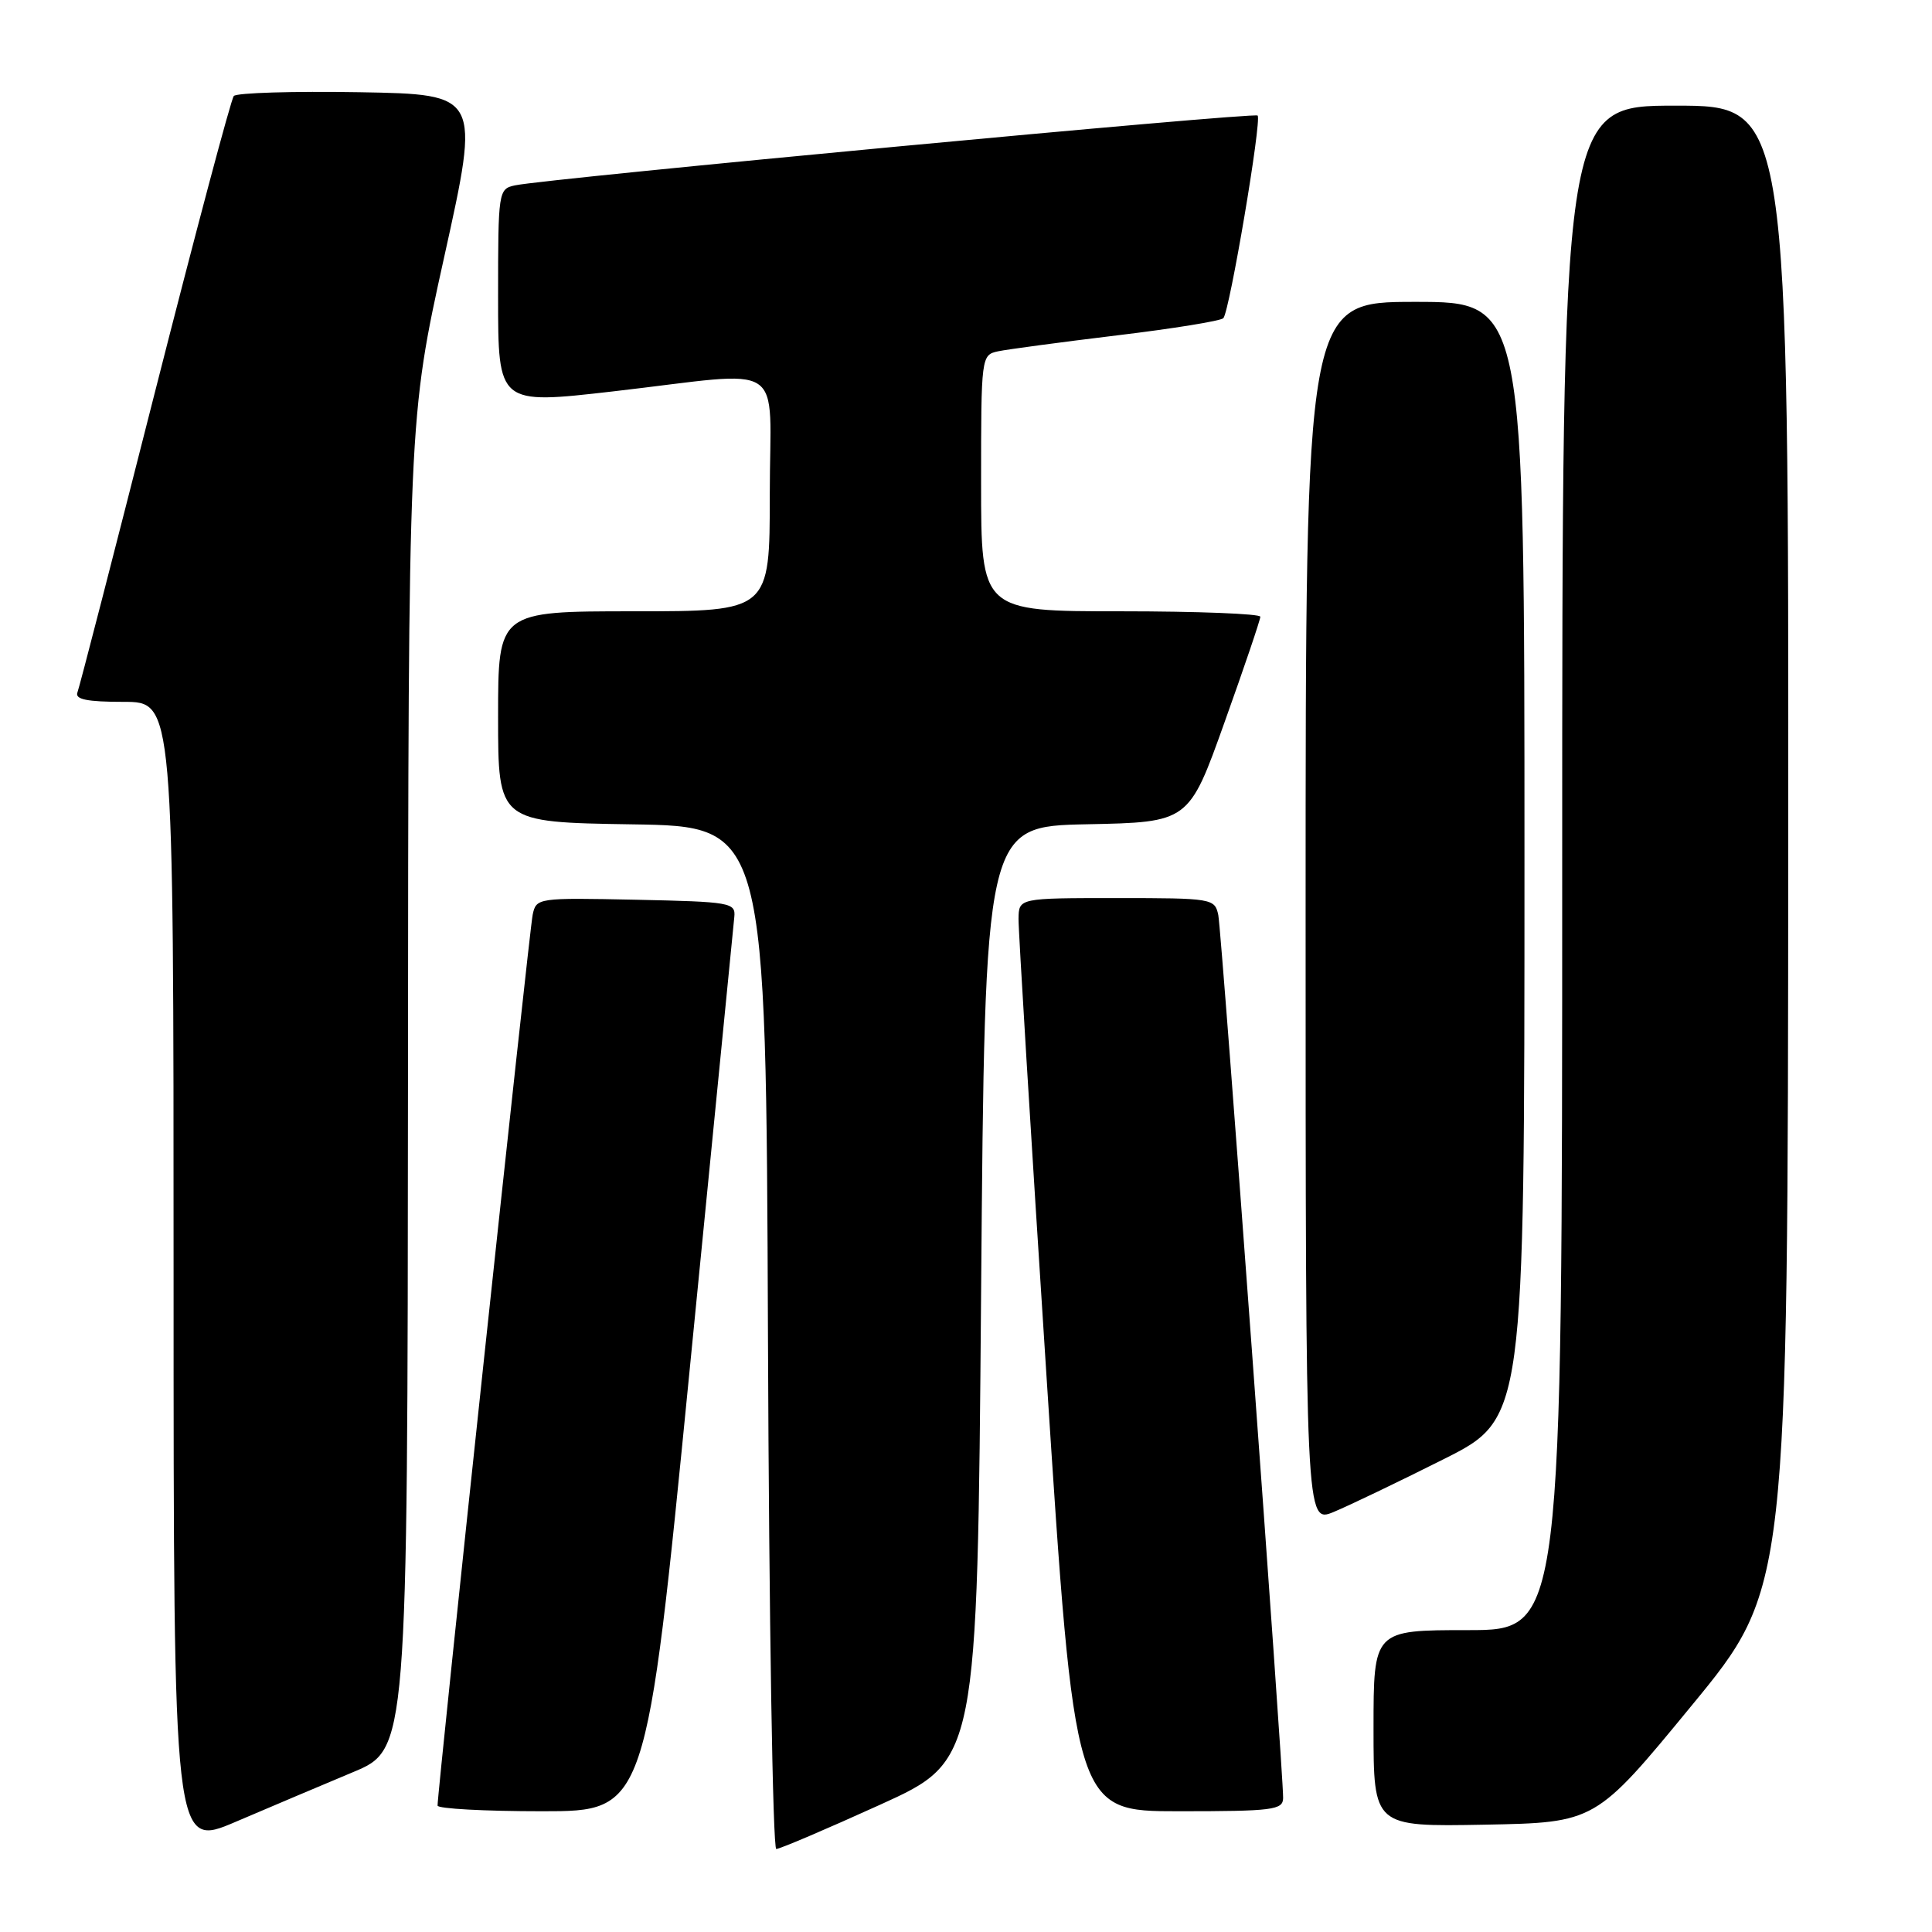 <?xml version="1.0" encoding="UTF-8" standalone="no"?>
<!DOCTYPE svg PUBLIC "-//W3C//DTD SVG 1.1//EN" "http://www.w3.org/Graphics/SVG/1.1/DTD/svg11.dtd" >
<svg xmlns="http://www.w3.org/2000/svg" xmlns:xlink="http://www.w3.org/1999/xlink" version="1.1" viewBox="0 0 256 256">
 <g >
 <path fill="currentColor"
d=" M 46.75 234.83 C 54.00 231.81 54.00 231.81 54.06 143.66 C 54.11 55.50 54.11 55.50 58.87 34.00 C 63.63 12.50 63.63 12.50 47.64 12.22 C 38.85 12.07 31.35 12.30 30.98 12.72 C 30.61 13.15 25.91 30.82 20.52 52.00 C 15.14 73.18 10.53 91.06 10.26 91.75 C 9.91 92.67 11.52 93.00 16.39 93.00 C 23.00 93.00 23.00 93.00 23.00 168.96 C 23.00 244.92 23.00 244.92 31.25 241.39 C 35.79 239.45 42.76 236.50 46.75 234.83 Z  M 116.61 239.14 C 129.50 233.29 129.50 233.29 130.00 171.39 C 130.50 109.50 130.50 109.50 144.01 109.22 C 157.53 108.95 157.53 108.95 162.26 95.70 C 164.87 88.41 167.00 82.12 167.00 81.72 C 167.00 81.33 158.68 81.00 148.50 81.00 C 130.00 81.00 130.00 81.00 130.00 64.02 C 130.00 47.22 130.02 47.03 132.25 46.55 C 133.49 46.29 140.57 45.34 148.00 44.44 C 155.43 43.55 161.77 42.52 162.10 42.16 C 162.93 41.26 167.22 15.89 166.64 15.31 C 166.18 14.85 72.49 23.65 68.25 24.56 C 66.04 25.03 66.00 25.32 66.00 39.33 C 66.00 53.61 66.00 53.61 81.25 51.86 C 104.71 49.16 102.00 47.38 102.00 65.50 C 102.00 81.00 102.00 81.00 84.00 81.00 C 66.00 81.00 66.00 81.00 66.00 94.98 C 66.00 108.95 66.00 108.95 83.75 109.23 C 101.50 109.50 101.50 109.50 101.76 177.25 C 101.90 214.51 102.40 245.00 102.86 245.00 C 103.33 245.00 109.52 242.36 116.61 239.14 Z  M 224.15 226.00 C 236.90 210.50 236.90 210.50 236.95 112.25 C 237.00 14.00 237.00 14.00 222.00 14.00 C 207.00 14.00 207.00 14.00 207.00 115.00 C 207.00 216.00 207.00 216.00 194.50 216.00 C 182.00 216.00 182.00 216.00 182.00 229.03 C 182.00 242.05 182.00 242.05 196.70 241.78 C 211.41 241.50 211.41 241.50 224.15 226.00 Z  M 91.36 181.75 C 94.52 149.71 97.19 122.60 97.30 121.50 C 97.49 119.60 96.82 119.49 84.28 119.22 C 71.22 118.95 71.05 118.97 70.58 121.22 C 70.13 123.34 57.94 237.60 57.98 239.25 C 57.99 239.66 64.21 240.00 71.81 240.00 C 85.62 240.00 85.62 240.00 91.36 181.75 Z  M 170.02 238.25 C 170.06 234.79 161.88 123.45 161.43 121.25 C 160.97 119.06 160.64 119.00 147.98 119.00 C 135.00 119.00 135.00 119.00 134.96 121.75 C 134.94 123.26 136.60 150.49 138.66 182.25 C 142.40 240.00 142.40 240.00 156.20 240.00 C 168.67 240.00 170.00 239.83 170.02 238.25 Z  M 191.25 193.37 C 202.00 187.98 202.00 187.98 202.00 113.99 C 202.00 40.00 202.00 40.00 187.50 40.00 C 173.00 40.00 173.00 40.00 173.00 120.95 C 173.00 201.90 173.00 201.90 176.75 200.33 C 178.81 199.47 185.34 196.34 191.25 193.37 Z "/>
</g>
</svg>